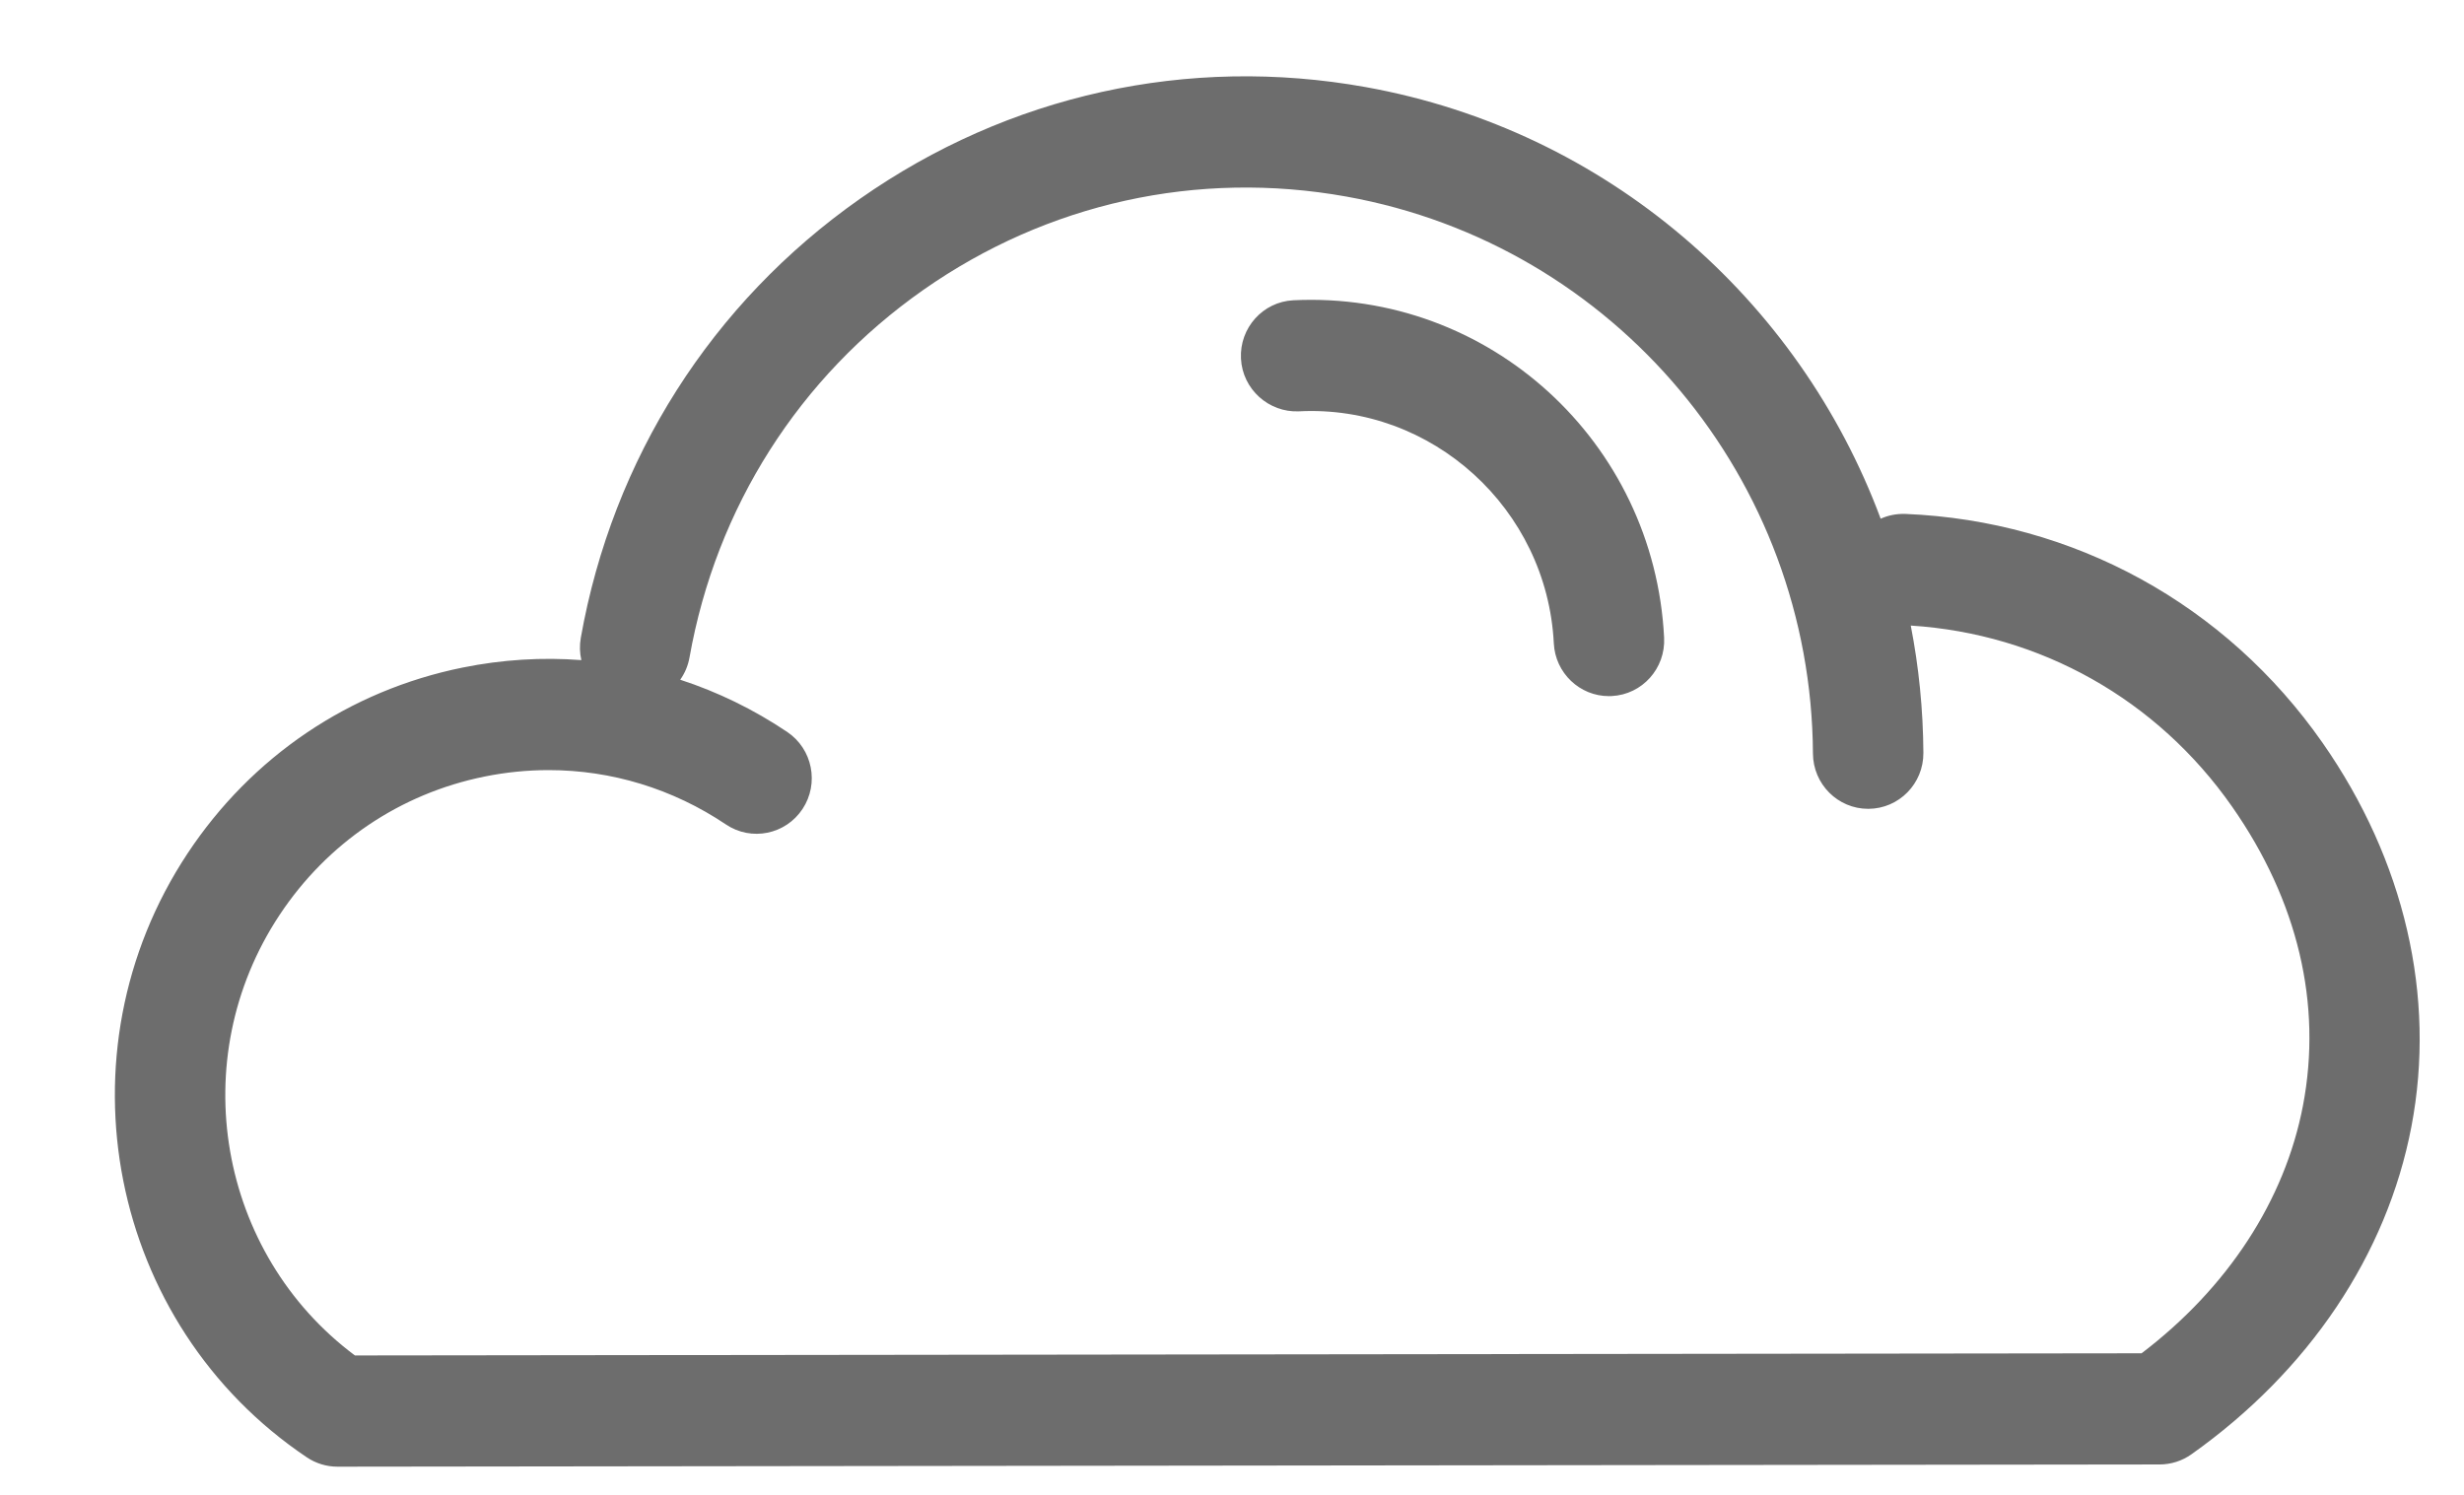 <svg xmlns="http://www.w3.org/2000/svg"
 xmlns:xlink="http://www.w3.org/1999/xlink"
 width="89px" height="54px"  viewBox="0 0 89 54">
<path fill-rule="evenodd"  fill="#6d6d6d"
 d="M12.19,52.982 C11.796,52.982 11.411,52.865 11.083,52.645 C3.924,47.84 1.993,38.052 6.776,30.827 C9.092,27.328 12.62,24.944 16.709,24.115 C18.143,23.825 19.586,23.737 20.999,23.846 C20.939,23.589 20.93,23.315 20.979,23.038 C22.128,16.569 25.71,10.937 31.065,7.18 C36.42,3.423 42.907,1.991 49.334,3.147 C58.035,4.714 64.976,10.797 67.93,18.738 C68.202,18.616 68.496,18.555 68.826,18.565 C74.9,18.815 80.391,21.826 83.887,26.827 C86.855,31.074 87.998,36 87.101,40.695 C86.218,45.325 83.395,49.53 79.153,52.536 C78.817,52.774 78.418,52.901 78.007,52.902 C78.007,52.902 12.192,52.982 12.192,52.982 C12.192,52.982 12.19,52.982 12.19,52.982 ZM19.815,27.819 C19.045,27.819 18.269,27.897 17.497,28.053 C14.45,28.671 11.822,30.447 10.096,33.055 C6.641,38.273 7.886,45.282 12.819,48.964 C12.819,48.964 77.354,48.886 77.354,48.886 C80.468,46.517 82.53,43.36 83.184,39.936 C83.884,36.269 82.998,32.536 80.624,29.14 C77.916,25.266 73.702,22.896 69.017,22.598 C69.308,24.091 69.464,25.629 69.473,27.198 C69.48,28.307 68.592,29.212 67.49,29.218 C67.486,29.218 67.482,29.218 67.479,29.218 C66.382,29.218 65.491,28.326 65.484,27.221 C65.427,17.311 58.339,8.849 48.632,7.101 C43.254,6.135 37.828,7.332 33.346,10.476 C28.865,13.62 25.868,18.332 24.906,23.745 C24.853,24.047 24.735,24.32 24.57,24.554 C25.921,24.994 27.22,25.625 28.433,26.44 C29.35,27.056 29.597,28.302 28.987,29.225 C28.375,30.148 27.136,30.399 26.22,29.782 C24.295,28.489 22.08,27.819 19.815,27.819 ZM58.114,25.147 C57.06,25.147 56.178,24.313 56.124,23.24 C55.88,18.372 51.718,14.609 46.916,14.859 C45.83,14.908 44.879,14.062 44.824,12.954 C44.768,11.846 45.615,10.902 46.715,10.847 C53.785,10.499 59.754,15.958 60.108,23.037 C60.164,24.145 59.317,25.089 58.217,25.144 C58.183,25.146 58.148,25.147 58.114,25.147 Z"/>
</svg>